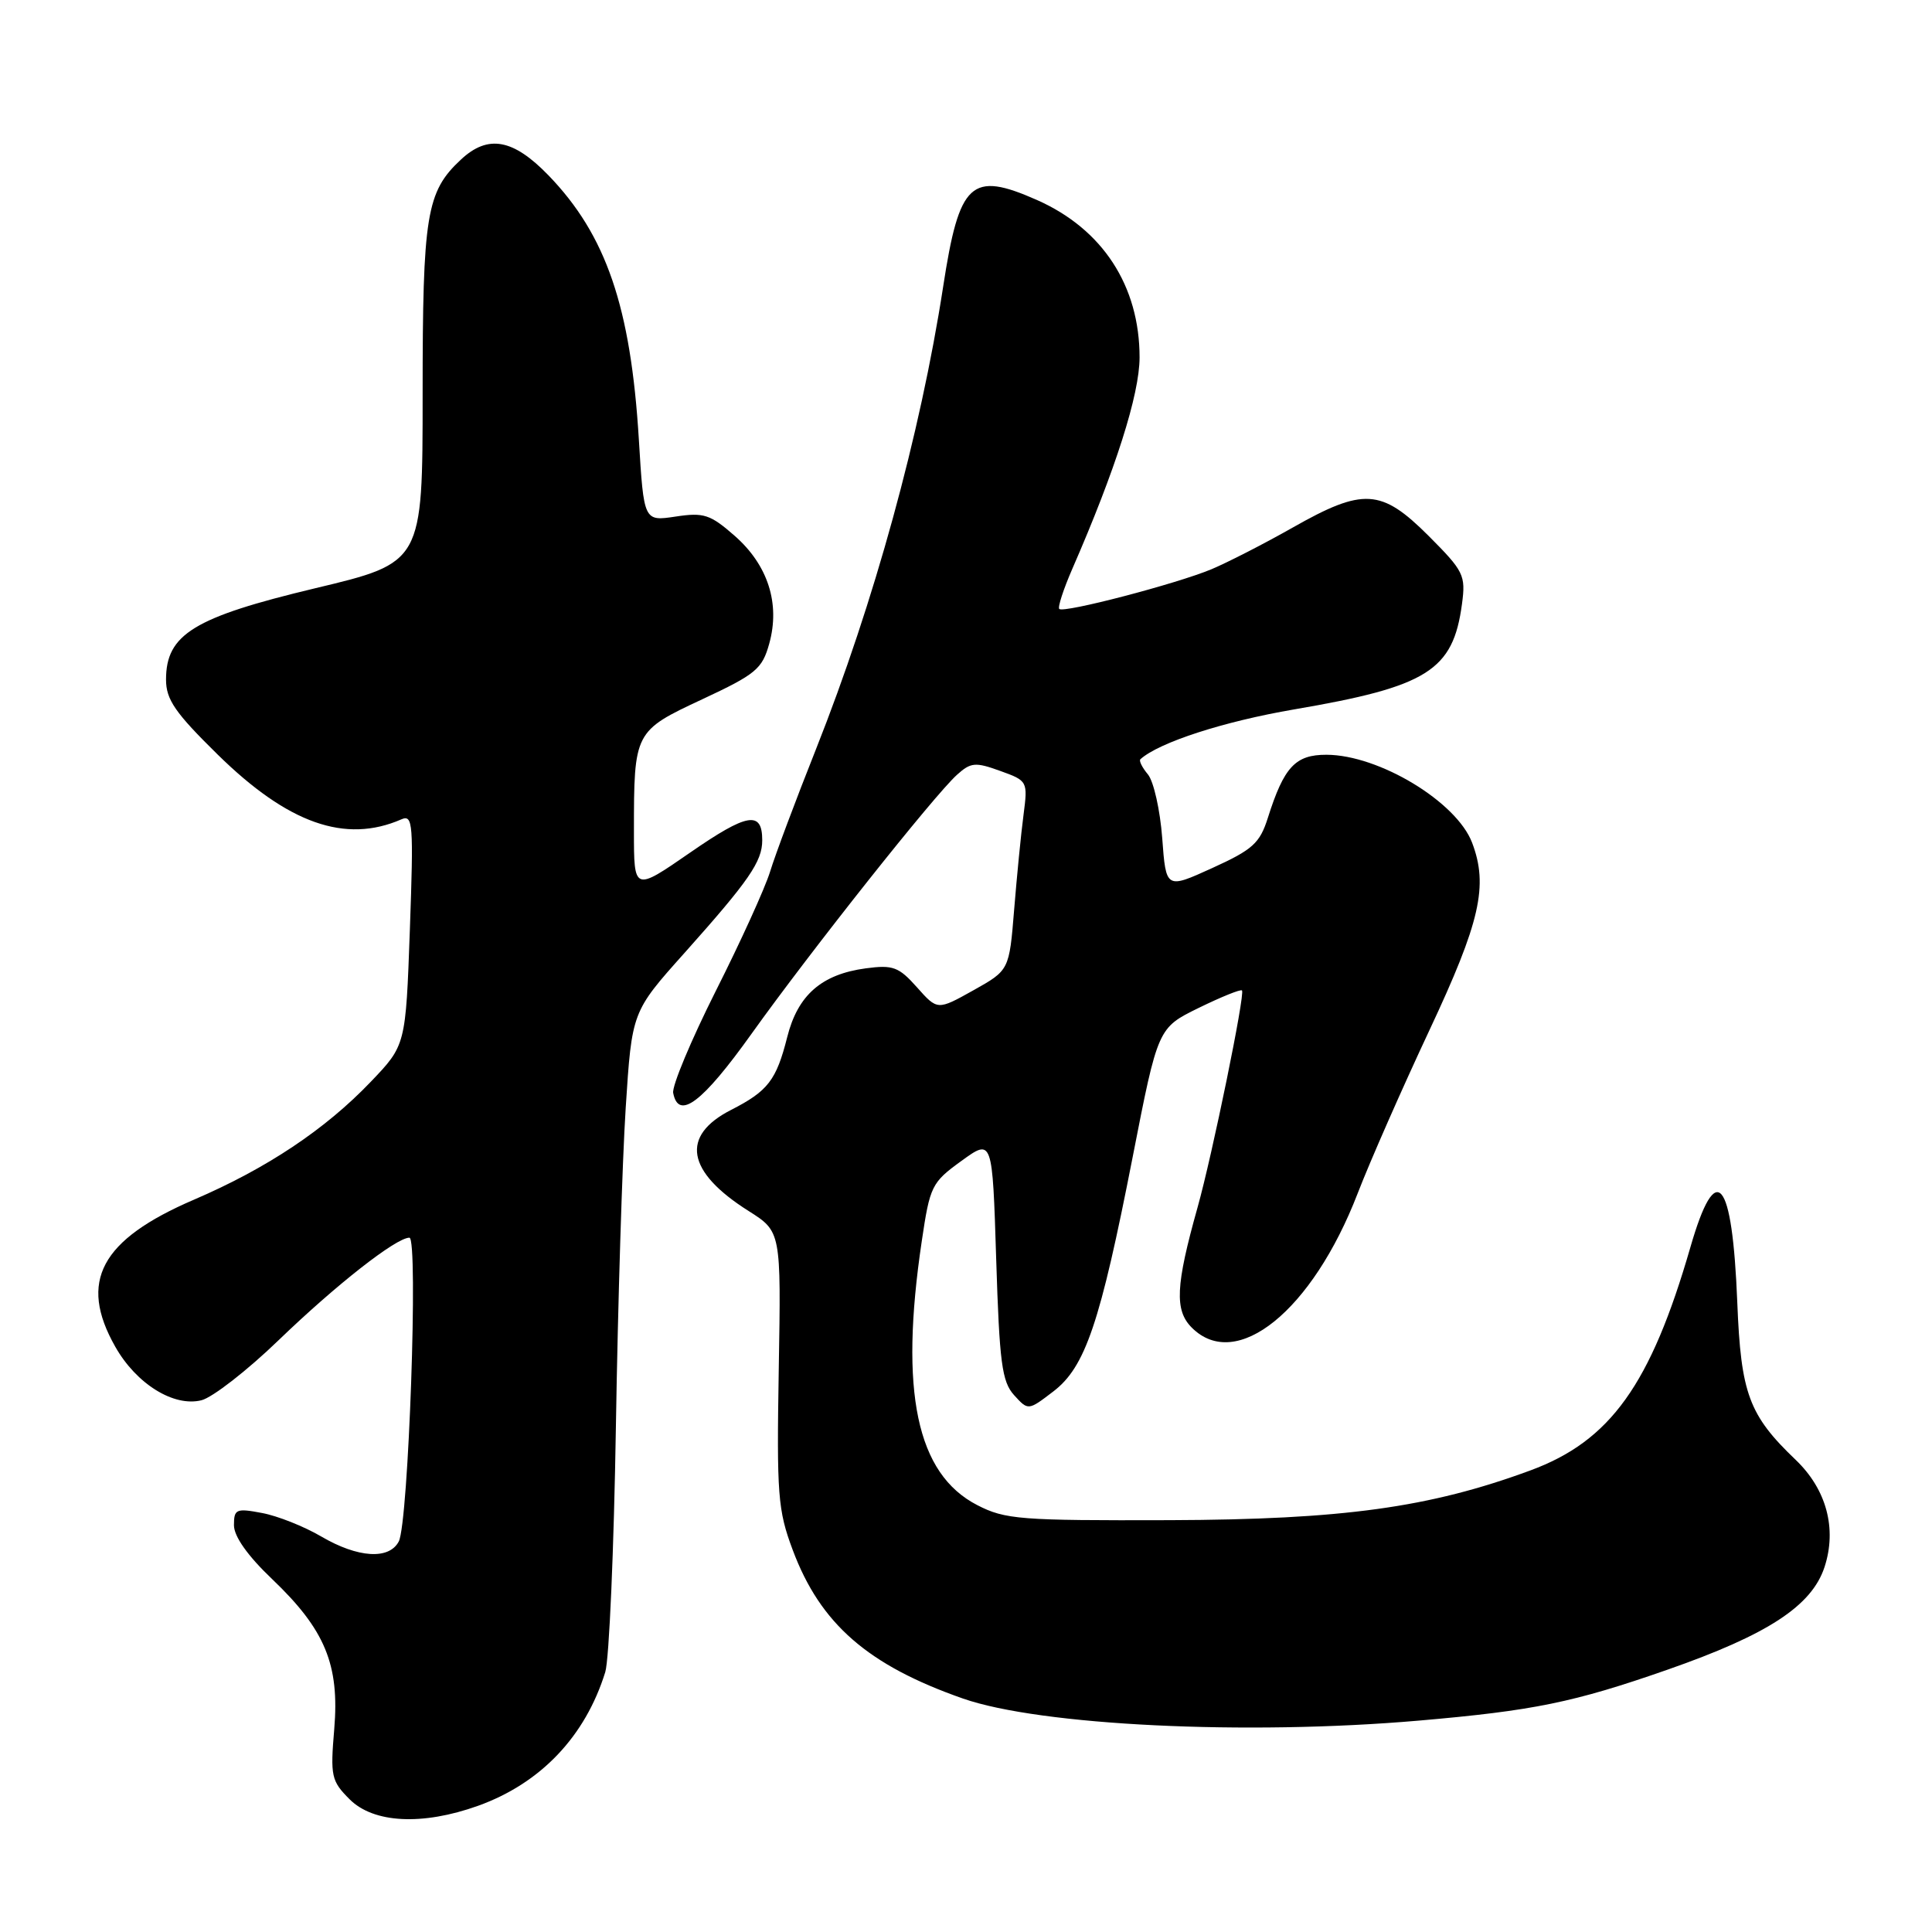 <?xml version="1.0" encoding="UTF-8" standalone="no"?>
<!DOCTYPE svg PUBLIC "-//W3C//DTD SVG 1.1//EN" "http://www.w3.org/Graphics/SVG/1.1/DTD/svg11.dtd" >
<svg xmlns="http://www.w3.org/2000/svg" xmlns:xlink="http://www.w3.org/1999/xlink" version="1.1" viewBox="0 0 256 256">
 <g >
 <path fill="currentColor"
d=" M 63.34 239.28 C 71.64 236.30 77.56 230.08 80.20 221.56 C 80.72 219.88 81.35 205.22 81.61 189.00 C 81.87 172.78 82.46 153.78 82.91 146.78 C 83.73 134.06 83.73 134.06 90.69 126.28 C 99.26 116.68 101.00 114.16 101.00 111.34 C 101.00 107.39 99.04 107.72 91.45 112.97 C 84.00 118.12 84.00 118.12 84.00 110.18 C 84.00 96.96 84.05 96.86 93.05 92.66 C 100.18 89.33 101.00 88.64 101.93 85.28 C 103.40 79.98 101.76 74.87 97.35 71.00 C 94.11 68.16 93.26 67.88 89.51 68.45 C 85.31 69.08 85.31 69.08 84.65 58.22 C 83.58 40.68 80.33 31.16 72.69 23.25 C 68.00 18.40 64.67 17.79 61.08 21.14 C 56.49 25.41 56.00 28.44 56.00 52.24 C 56.00 74.55 56.00 74.55 41.75 77.95 C 25.69 81.79 22.00 84.05 22.00 90.05 C 22.00 92.70 23.21 94.45 28.85 99.99 C 38.16 109.13 45.75 111.81 53.18 108.57 C 54.72 107.90 54.81 109.08 54.31 123.17 C 53.76 138.50 53.76 138.50 49.13 143.34 C 43.09 149.66 35.36 154.81 25.71 158.96 C 13.34 164.27 10.37 169.80 15.27 178.44 C 18.06 183.38 23.03 186.46 26.70 185.54 C 28.16 185.17 32.77 181.59 36.93 177.57 C 44.56 170.22 52.49 164.00 54.25 164.00 C 55.45 164.00 54.13 201.78 52.84 204.25 C 51.56 206.70 47.42 206.44 42.56 203.59 C 40.29 202.26 36.77 200.86 34.72 200.48 C 31.30 199.83 31.00 199.96 31.00 202.10 C 31.00 203.58 32.82 206.16 36.07 209.25 C 43.08 215.94 45.00 220.58 44.29 229.10 C 43.76 235.36 43.90 235.99 46.32 238.41 C 49.49 241.59 55.97 241.92 63.34 239.28 Z  M 188.00 227.99 C 203.22 226.67 208.50 225.59 220.93 221.25 C 234.25 216.60 240.07 212.79 241.76 207.64 C 243.42 202.56 242.02 197.35 237.95 193.45 C 231.73 187.51 230.68 184.66 230.20 172.59 C 229.54 156.02 227.39 153.48 223.99 165.25 C 218.72 183.49 213.37 190.94 202.78 194.84 C 189.41 199.77 177.90 201.35 155.00 201.43 C 135.18 201.49 133.19 201.34 129.50 199.44 C 121.45 195.30 119.16 184.44 122.14 164.45 C 123.22 157.15 123.45 156.68 127.39 153.83 C 131.50 150.85 131.50 150.85 132.00 166.82 C 132.43 180.58 132.76 183.08 134.37 184.86 C 136.24 186.92 136.24 186.92 139.55 184.39 C 143.81 181.15 145.77 175.36 150.09 153.28 C 153.43 136.20 153.43 136.20 158.84 133.55 C 161.81 132.10 164.39 131.05 164.57 131.24 C 165.01 131.68 160.64 153.02 158.68 160.00 C 155.77 170.36 155.62 173.62 157.92 175.92 C 163.83 181.83 173.88 173.70 179.89 158.15 C 181.51 153.94 185.80 144.20 189.41 136.50 C 196.14 122.16 197.23 117.37 195.06 111.66 C 193.00 106.24 182.72 100.03 175.77 100.01 C 171.64 100.00 170.14 101.61 168.00 108.36 C 166.93 111.74 165.99 112.58 160.63 115.02 C 154.50 117.81 154.50 117.81 154.00 111.05 C 153.72 107.34 152.87 103.55 152.11 102.62 C 151.34 101.70 150.89 100.79 151.11 100.60 C 153.59 98.37 162.14 95.60 171.48 94.00 C 189.16 90.98 192.54 88.86 193.72 80.03 C 194.23 76.22 193.97 75.69 189.28 70.99 C 183.03 64.75 180.65 64.60 171.30 69.90 C 167.51 72.05 162.66 74.53 160.52 75.43 C 155.86 77.37 140.94 81.27 140.36 80.69 C 140.13 80.47 140.91 78.08 142.08 75.39 C 147.82 62.24 150.99 52.27 151.00 47.37 C 151.00 37.87 146.10 30.35 137.40 26.50 C 128.67 22.64 127.11 24.07 124.97 38.00 C 121.96 57.53 115.82 79.86 108.13 99.25 C 105.45 105.99 102.71 113.30 102.04 115.50 C 101.36 117.70 98.12 124.82 94.84 131.32 C 91.57 137.83 89.03 143.90 89.20 144.82 C 89.91 148.49 93.06 146.11 99.57 137.00 C 107.40 126.04 123.80 105.36 126.81 102.66 C 128.64 101.01 129.24 100.96 132.53 102.15 C 136.17 103.46 136.20 103.52 135.62 107.99 C 135.29 110.47 134.74 116.11 134.38 120.53 C 133.73 128.56 133.73 128.56 128.98 131.22 C 124.22 133.88 124.22 133.88 121.50 130.82 C 119.09 128.11 118.32 127.83 114.72 128.31 C 108.86 129.10 105.71 131.85 104.31 137.42 C 102.87 143.13 101.76 144.57 96.89 147.06 C 90.13 150.50 90.94 155.25 99.19 160.46 C 103.50 163.19 103.50 163.19 103.19 181.40 C 102.91 198.05 103.06 200.10 105.04 205.38 C 108.70 215.17 114.99 220.65 127.58 225.06 C 137.80 228.64 165.15 229.97 188.00 227.99 Z "/>
</g>
</svg>